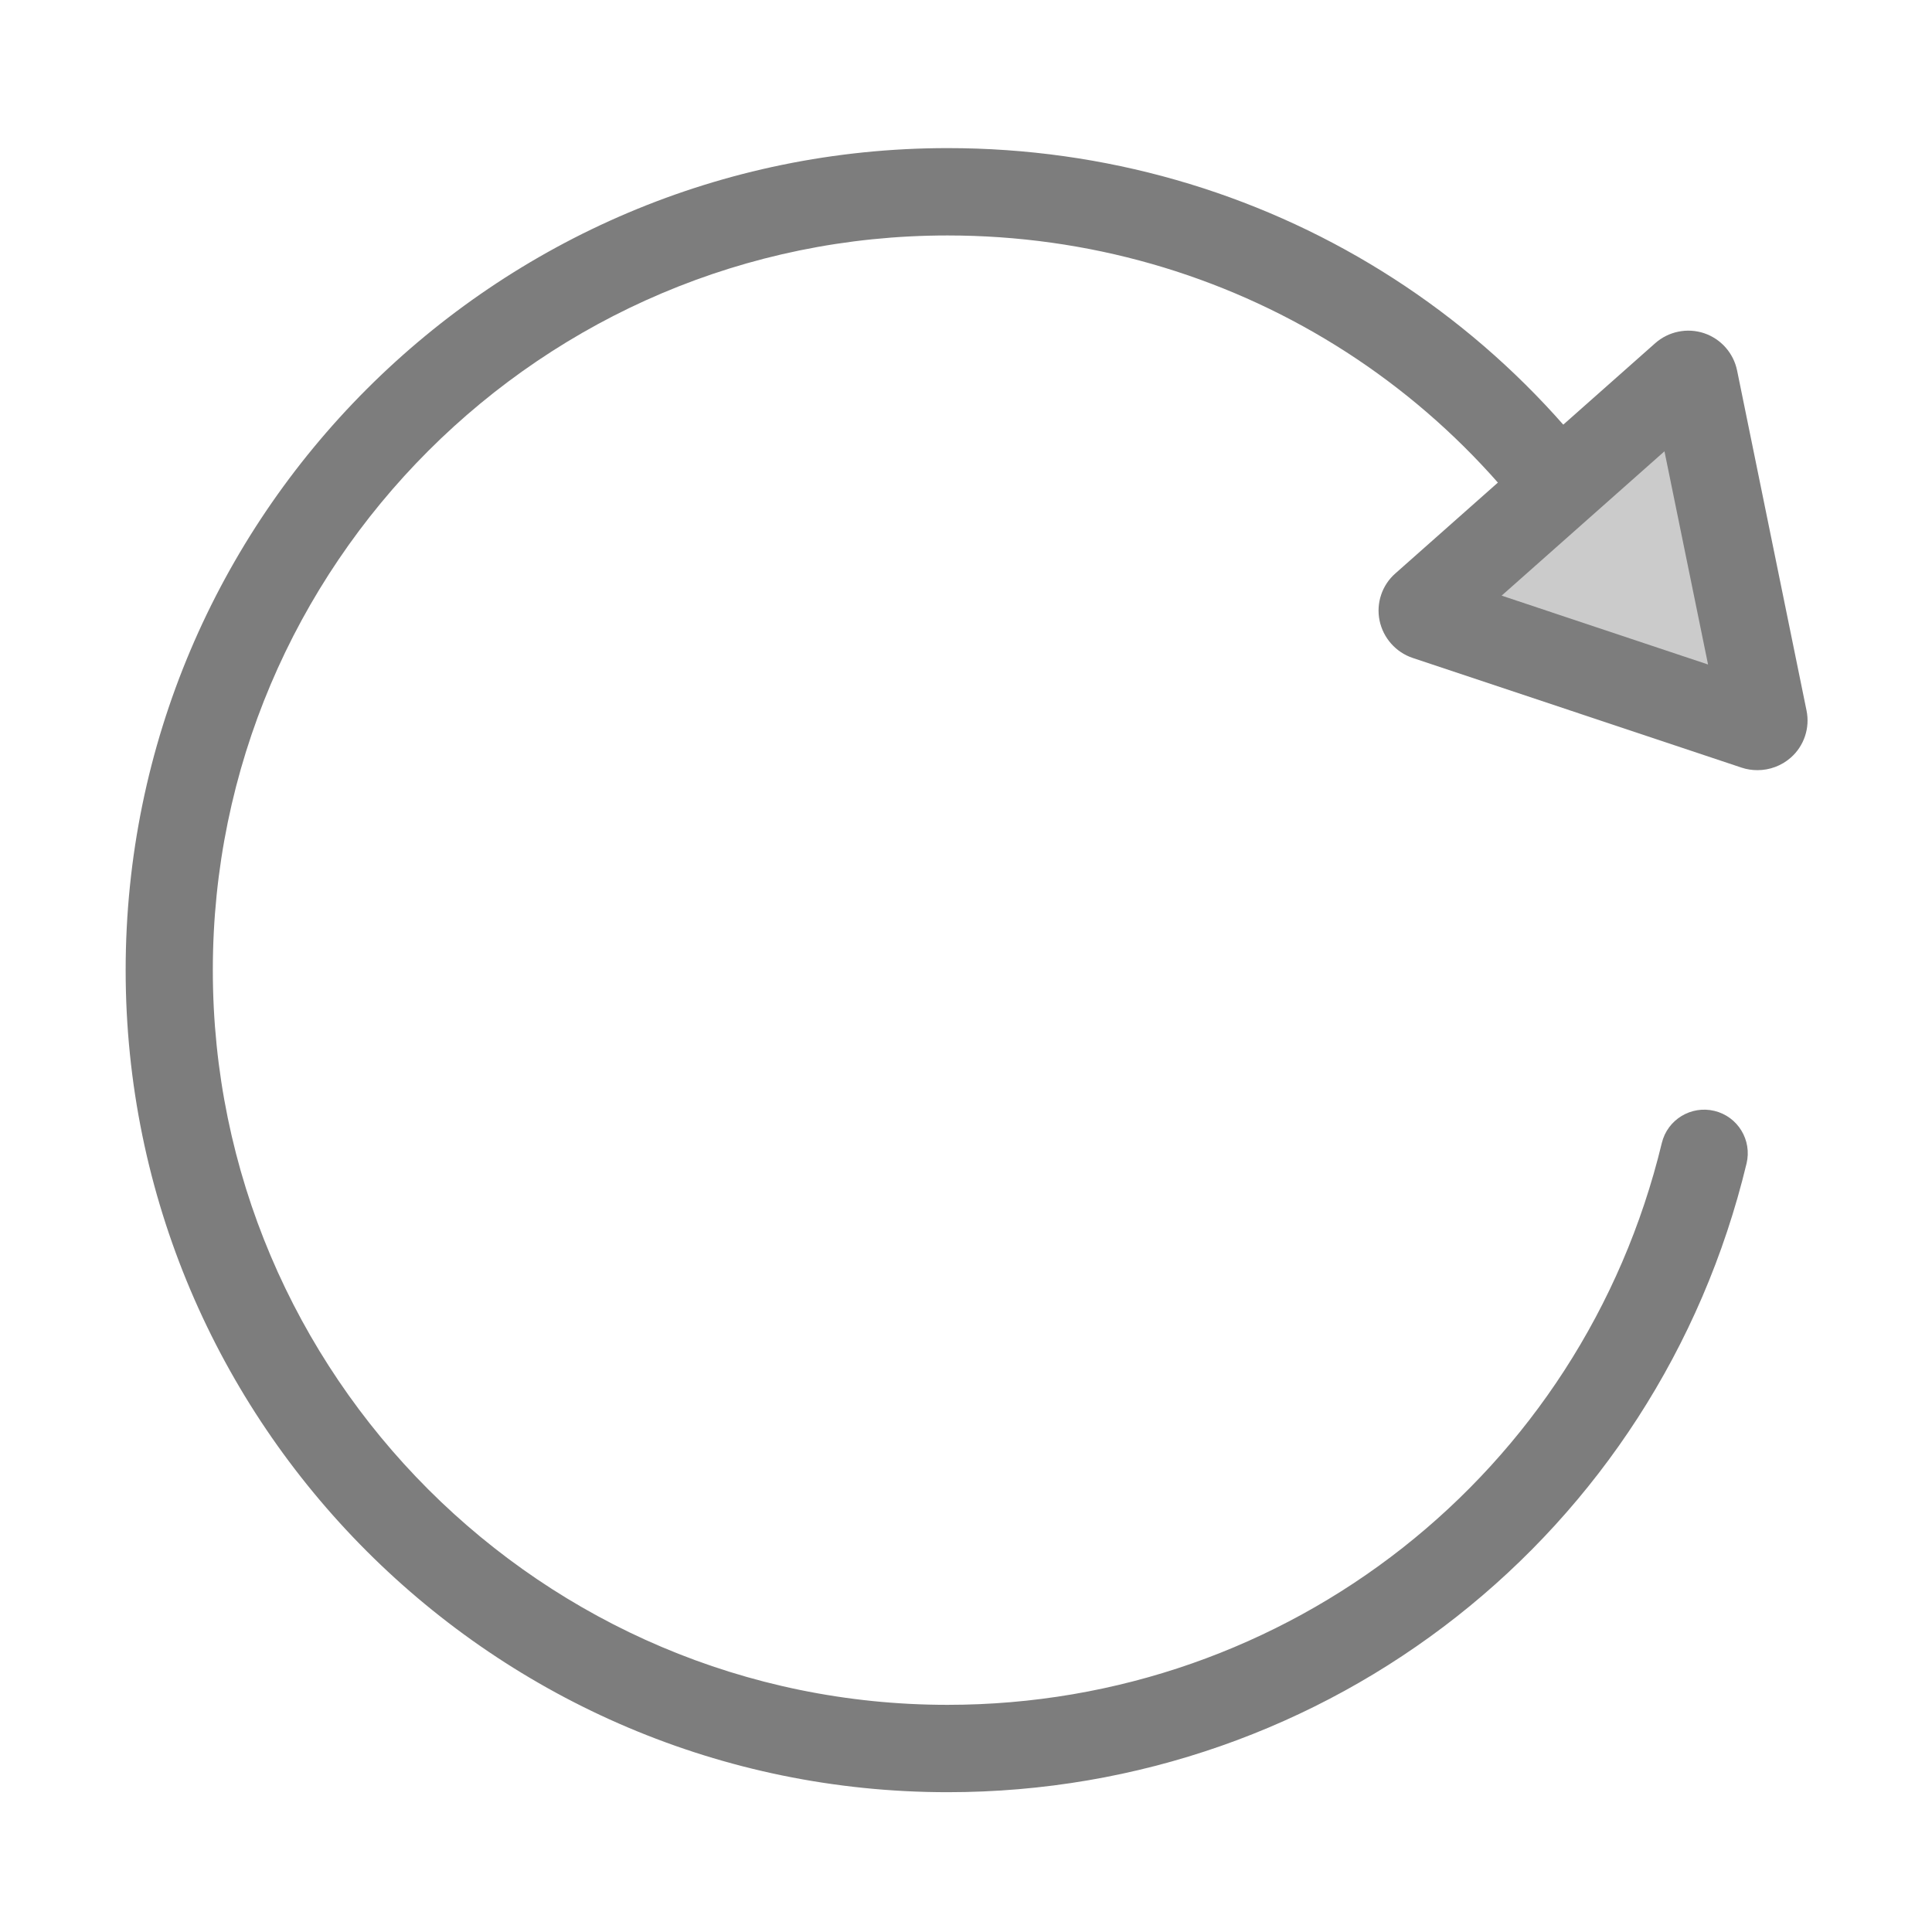 <?xml version="1.0" standalone="no"?><!DOCTYPE svg PUBLIC "-//W3C//DTD SVG 1.1//EN" "http://www.w3.org/Graphics/SVG/1.1/DTD/svg11.dtd"><svg class="icon" width="200px" height="200.00px" viewBox="0 0 1024 1024" version="1.1" xmlns="http://www.w3.org/2000/svg"><path d="M502.3 949.9C262 949.9 66.6 754.4 66.6 514.2S262 78.5 502.3 78.5c166.8 0 316.5 92.9 390.6 242.6 5.7 11.4 1 25.3-10.5 31-11.4 5.7-25.3 1-31-10.5-66.2-133.8-200.1-216.8-349.2-216.8-214.7 0-389.4 174.7-389.4 389.4s174.7 389.4 389.4 389.4c180.6 0 336.3-122.5 378.6-297.8 3-12.4 15.5-20 27.9-17 12.4 3 20 15.5 17 27.9-47.2 196.1-221.3 333.2-423.4 333.2z" fill="#7D7D7D" /><path d="M896.2 195.9L751.3 324.3c-0.3 0.3-0.2 0.7 0.2 0.8l183.7 61.3c0.4 0.1 0.7-0.2 0.6-0.6L897 196.2c-0.1-0.4-0.5-0.5-0.8-0.3z" fill="#CBCBCB" /><path d="M931.5 408.2c-2.8 0-5.6-0.4-8.3-1.3l-174.5-58.2c-8.9-3-15.6-10.6-17.5-19.8-1.9-9.2 1.3-18.8 8.4-25l137.7-122c7-6.2 16.9-8.3 25.9-5.3 8.9 3 15.6 10.5 17.5 19.8l36.8 180.2c1.9 9.2-1.3 18.8-8.4 25-4.9 4.3-11.2 6.6-17.6 6.6z m-135.6-92.5l109.4 36.5-23.1-113-86.3 76.5z m112-99.3c0 0.1 0 0.1 0 0z" fill="#7D7D7D" /></svg>